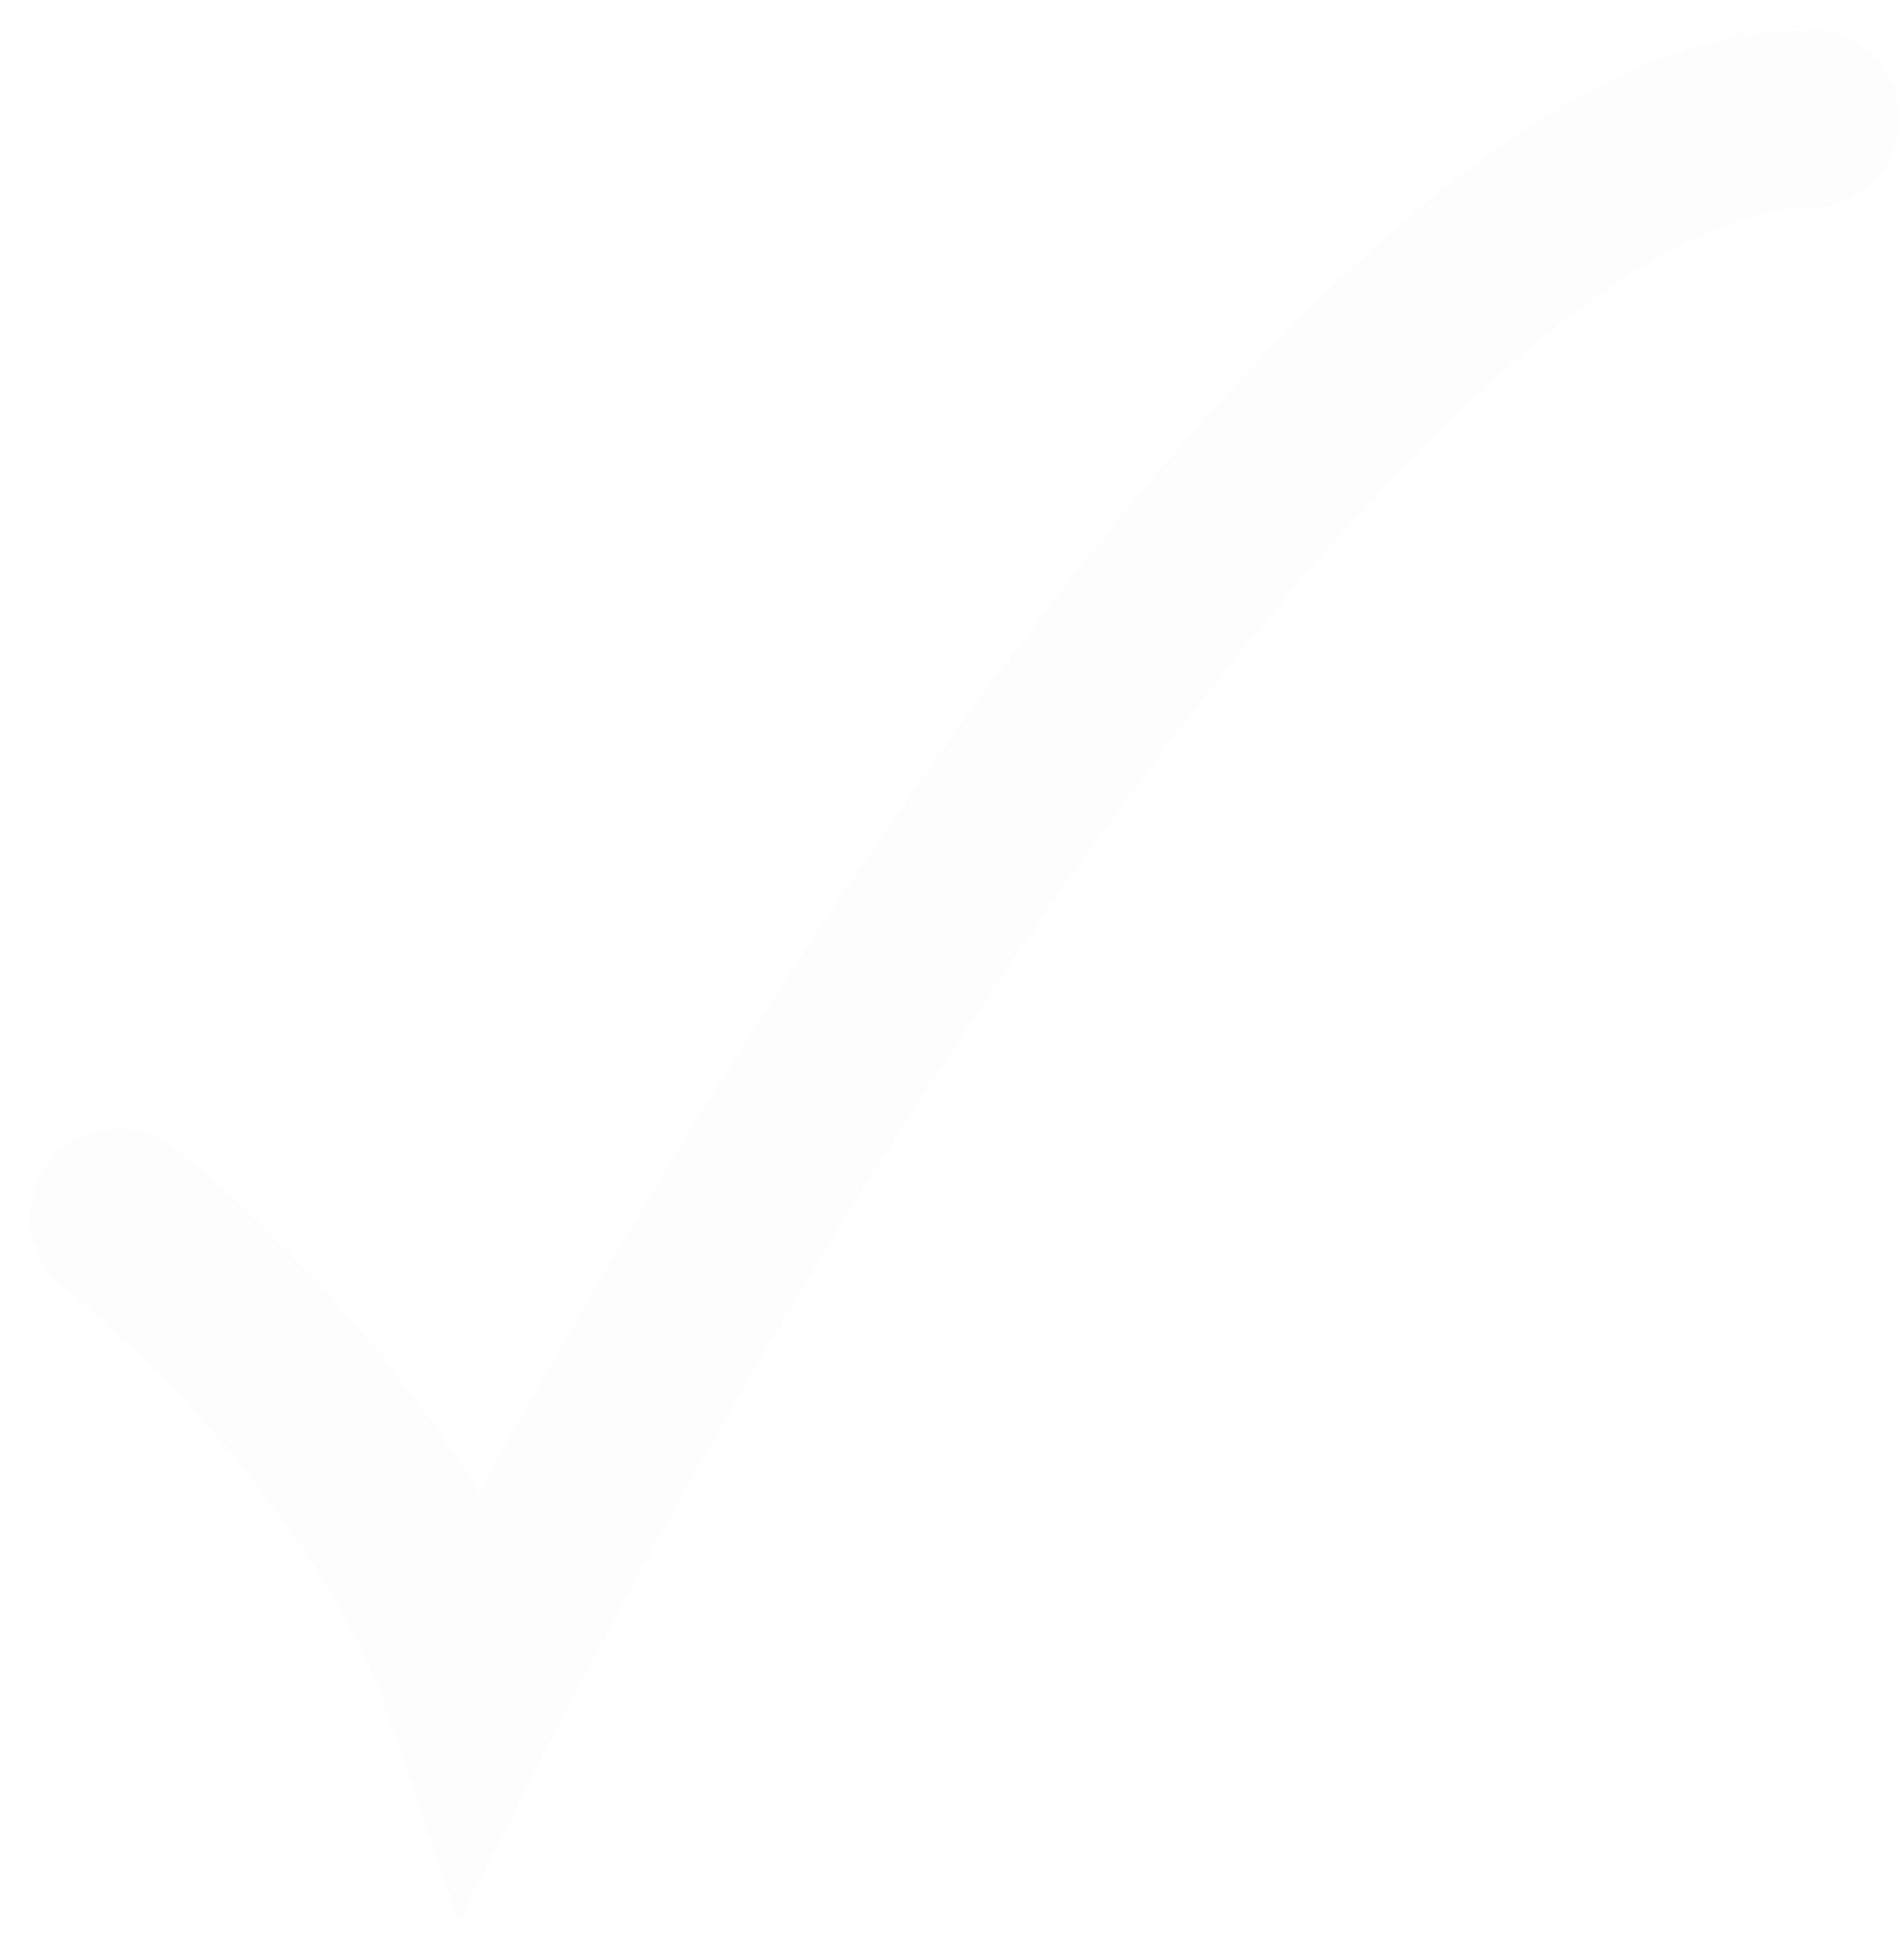 <svg width="32" height="33" viewBox="0 0 32 33" fill="none" xmlns="http://www.w3.org/2000/svg">
<path d="M2 20.5C3.5 21.667 6.8 24.9 8 28.5C12.5 19.667 23.3 2 30.5 2" stroke="black" stroke-opacity="0.01" stroke-width="3" stroke-linecap="round"/>
</svg>
